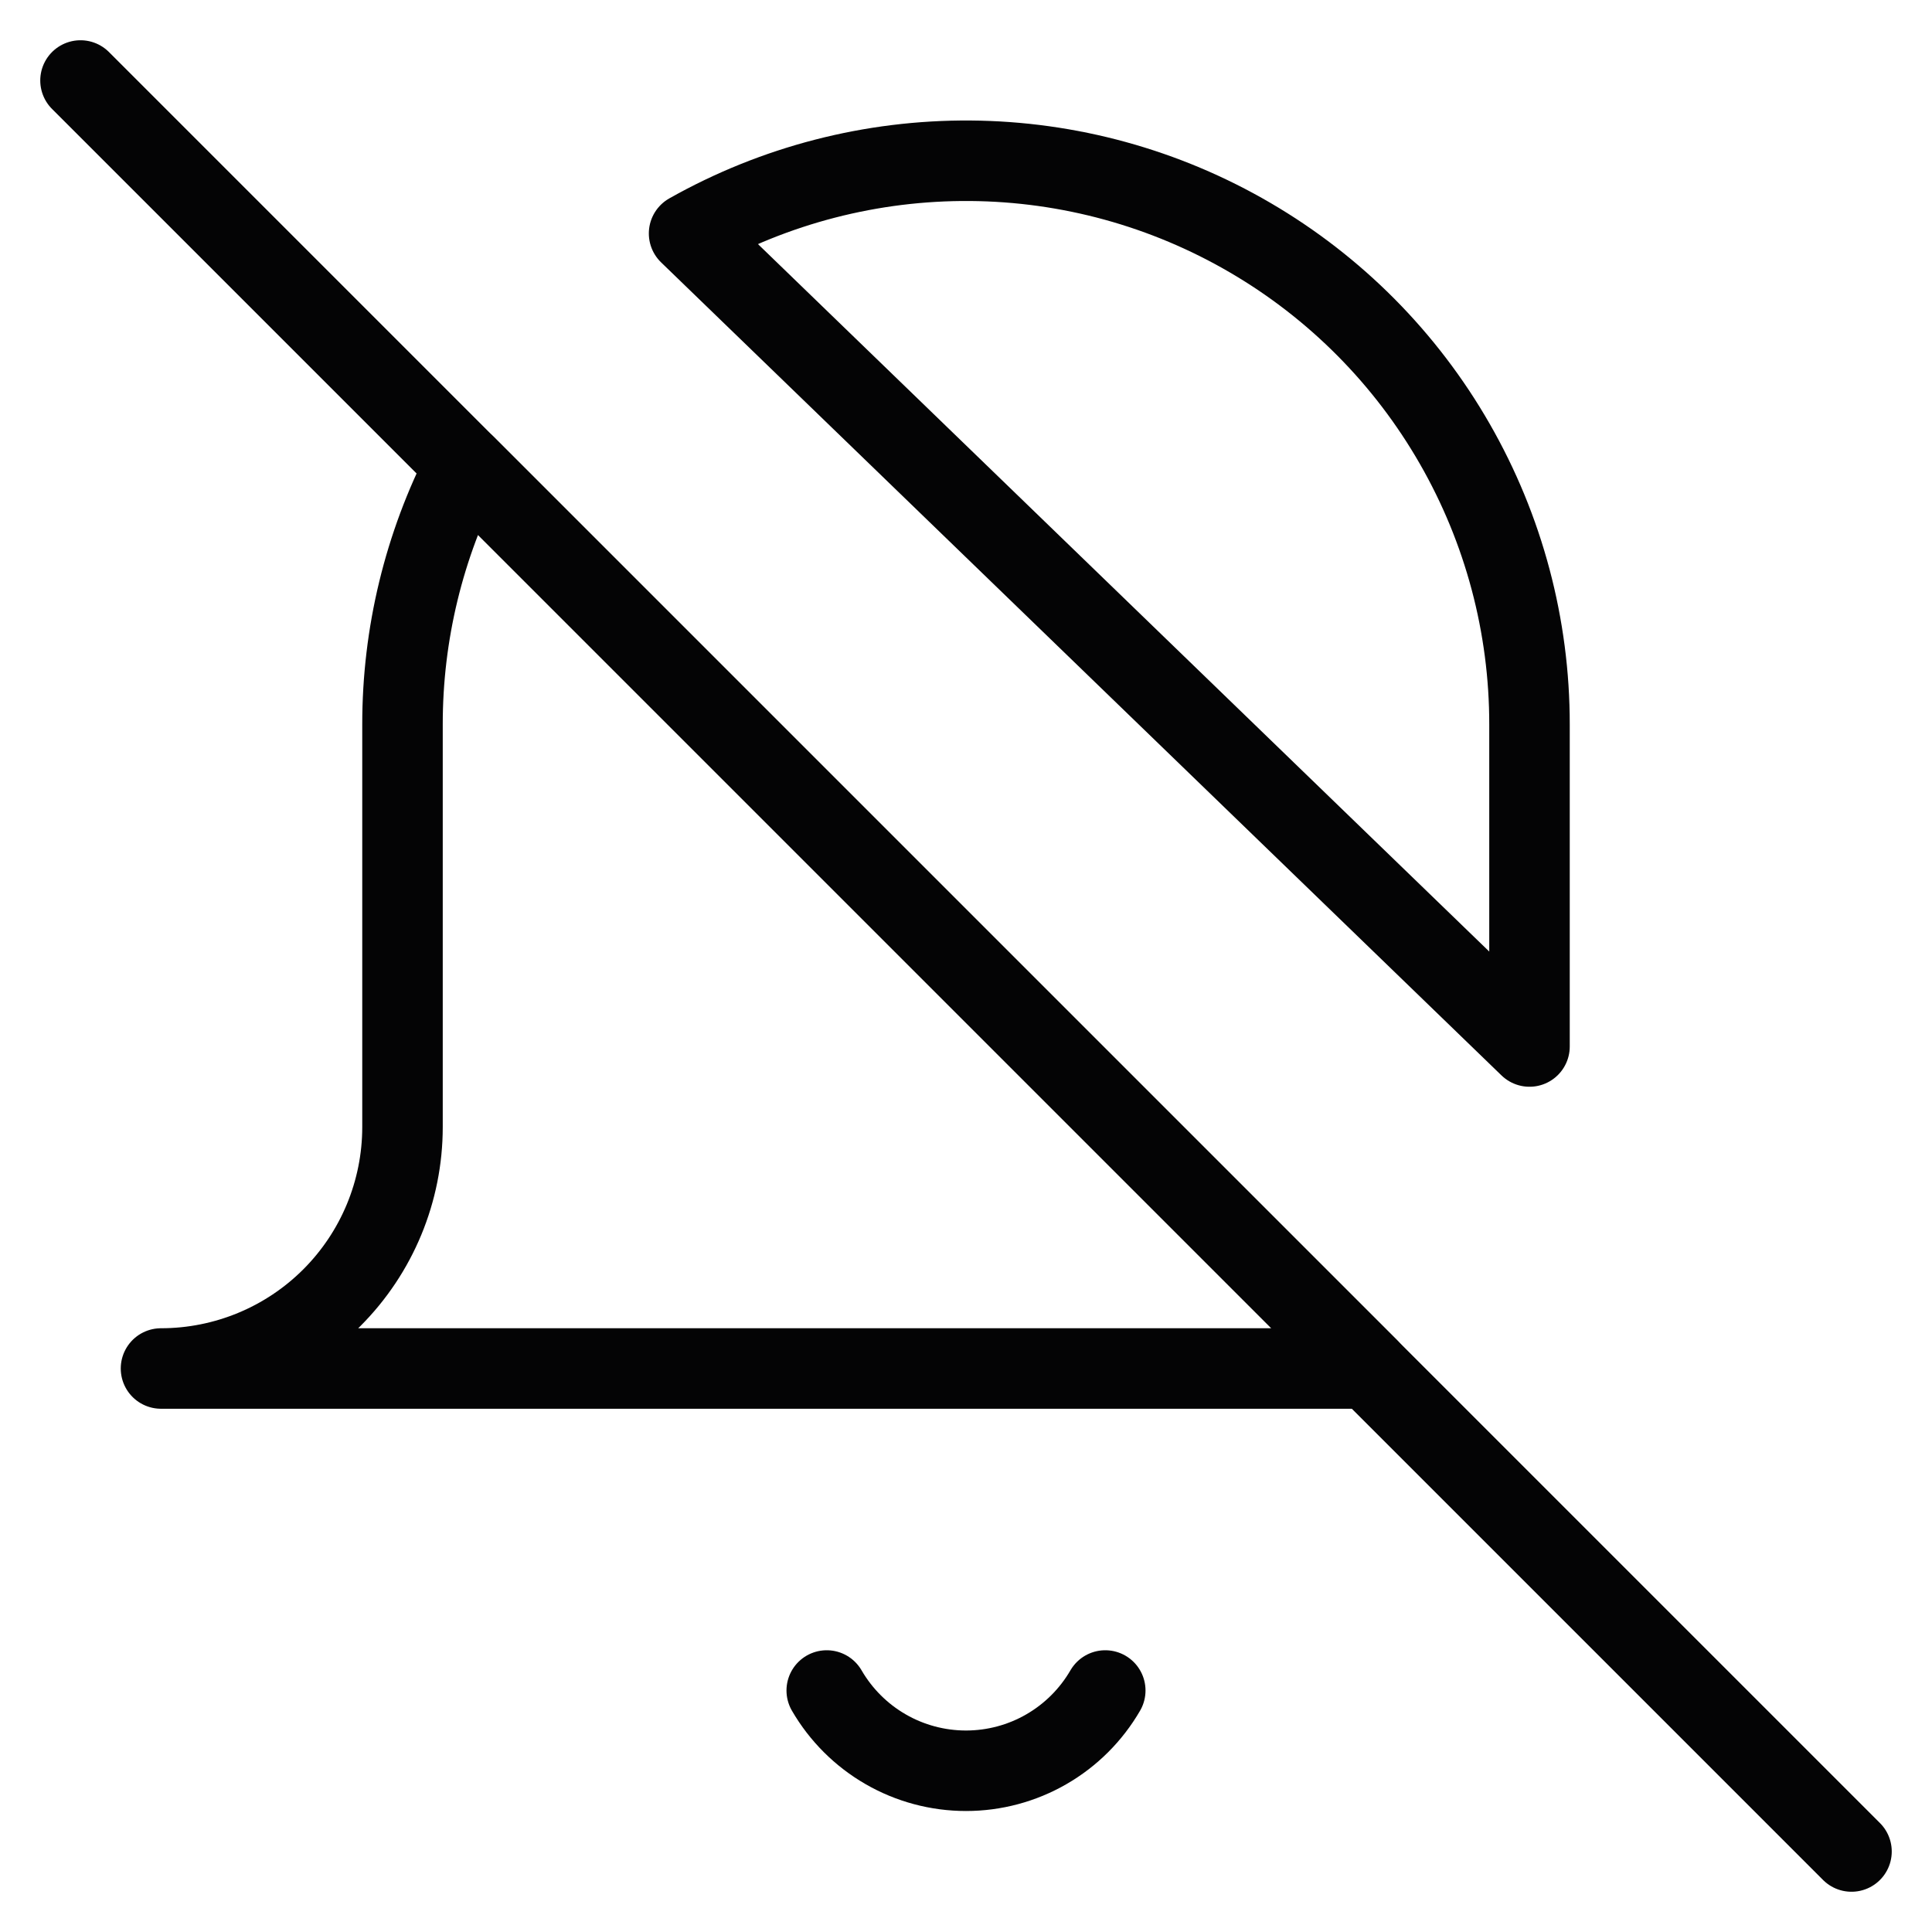<svg width="24" height="24" viewBox="0 0 24 24" fill="none" xmlns="http://www.w3.org/2000/svg">
<path d="M13.73 21C13.554 21.303 13.302 21.555 12.998 21.73C12.695 21.905 12.35 21.997 12 21.997C11.65 21.997 11.305 21.905 11.002 21.73C10.698 21.555 10.446 21.303 10.27 21M8.56 2.9C9.625 2.299 10.829 1.988 12.053 1.997C13.276 2.006 14.475 2.336 15.531 2.953C16.588 3.57 17.464 4.453 18.072 5.514C18.681 6.575 19.001 7.777 19 9V13L8.56 2.9ZM17 17H2C2.796 17 3.559 16.684 4.121 16.122C4.684 15.559 5 14.796 5 14V9C4.999 7.88 5.266 6.776 5.78 5.78L17 17Z" stroke="#040405" stroke-linecap="round" stroke-linejoin="round"/>
<path d="M1 1L23 23" stroke="#040405" stroke-linecap="round" stroke-linejoin="round"/>
</svg>
